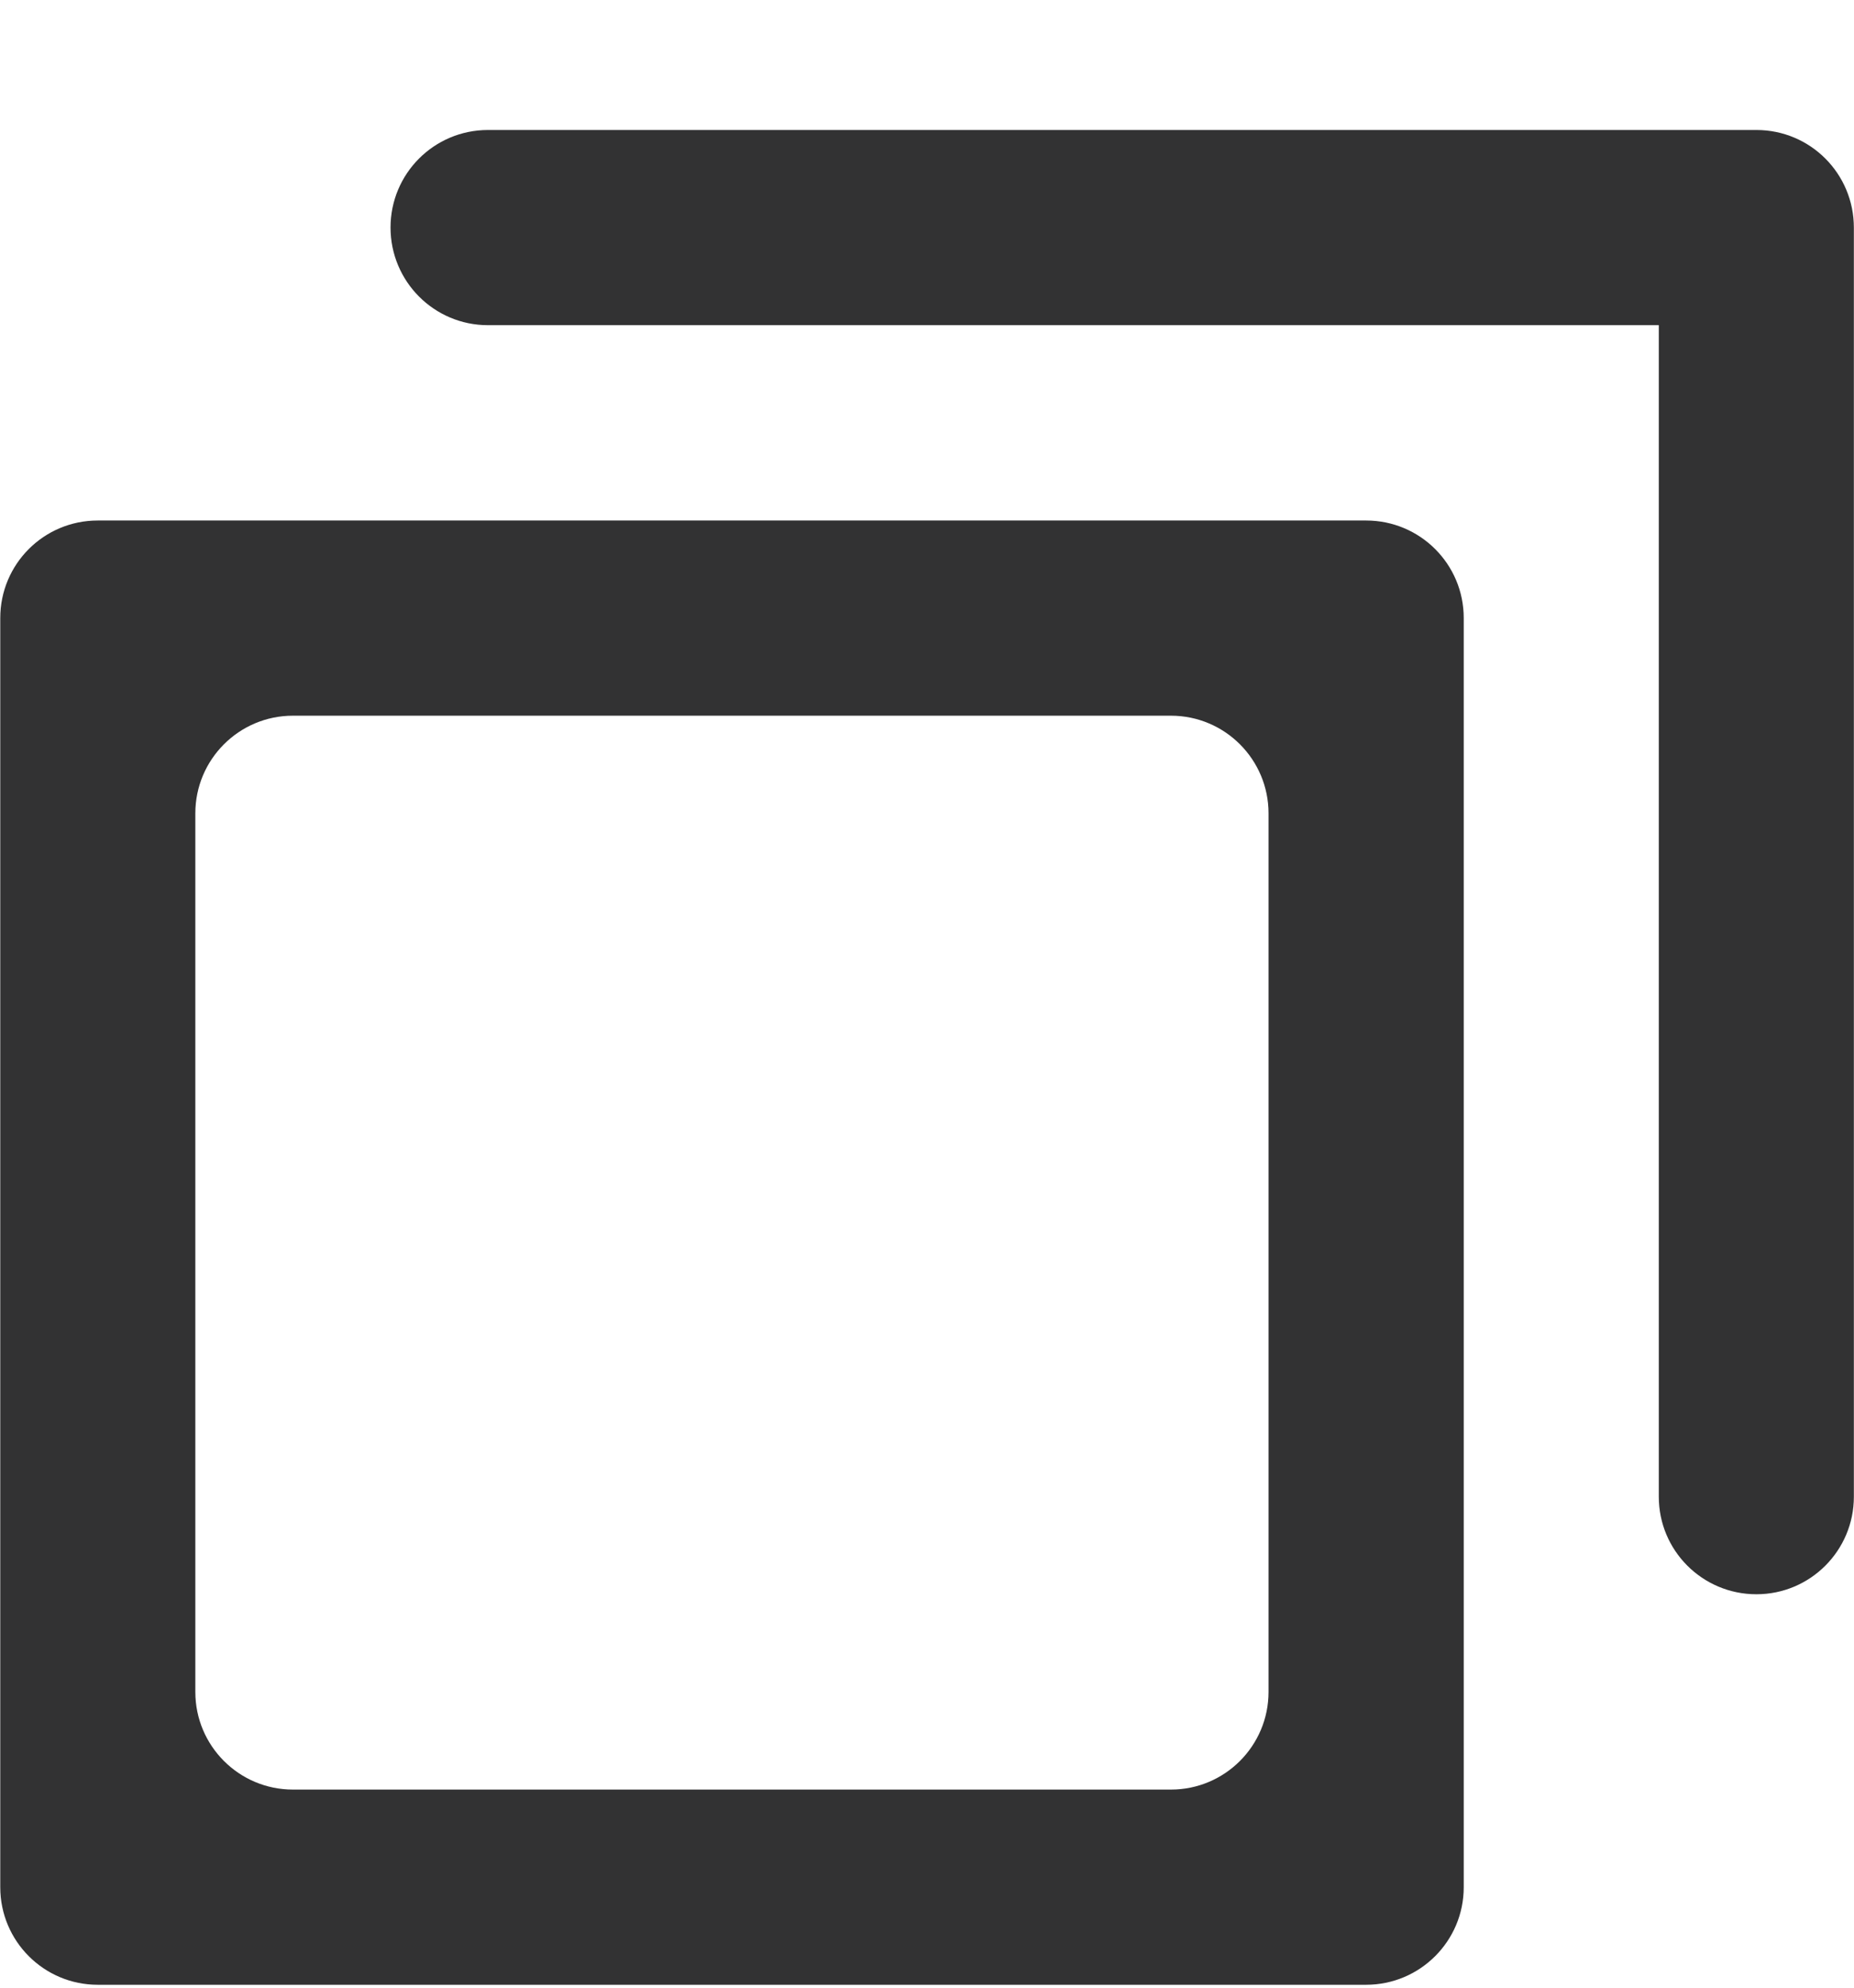 <?xml version="1.0" encoding="UTF-8"?>
<svg width="14px" height="15px" viewBox="0 0 14 15" version="1.1" xmlns="http://www.w3.org/2000/svg" xmlns:xlink="http://www.w3.org/1999/xlink">
    <title>icon/interface/图层</title>
    <g id="核查" stroke="none" stroke-width="1" fill="none" fill-rule="evenodd">
        <g id="02-02核查_地图全屏" transform="translate(-337, -89)" fill="#323233" fill-rule="nonzero">
            <g id="编组" transform="translate(336, 89)">
                <rect id="矩形" opacity="0" x="0" y="0" width="16" height="16"></rect>
                <path d="M14.263,0.981 L4.685,0.981 C4.278,0.981 3.949,1.31 3.949,1.717 C3.949,2.124 4.278,2.454 4.685,2.454 L13.526,2.454 L13.526,11.295 C13.526,11.702 13.856,12.031 14.263,12.031 C14.67,12.031 14.999,11.701 14.999,11.295 L14.999,1.718 C14.999,1.31 14.67,0.981 14.263,0.981 L14.263,0.981 Z M11.316,3.928 L1.738,3.928 C1.331,3.928 1.002,4.257 1.002,4.664 L1.002,14.242 C1.002,14.648 1.331,14.978 1.738,14.978 L11.316,14.978 C11.723,14.978 12.053,14.648 12.053,14.242 L12.053,4.664 C12.053,4.257 11.723,3.928 11.316,3.928 Z M10.579,12.768 C10.579,13.175 10.249,13.505 9.842,13.505 L3.212,13.505 C2.805,13.505 2.475,13.175 2.475,12.768 L2.475,6.138 C2.475,5.731 2.805,5.401 3.212,5.401 L9.842,5.401 C10.249,5.401 10.579,5.731 10.579,6.138 L10.579,12.768 L10.579,12.768 Z" id="形状"></path>
            </g>
        </g>
    </g>
</svg>